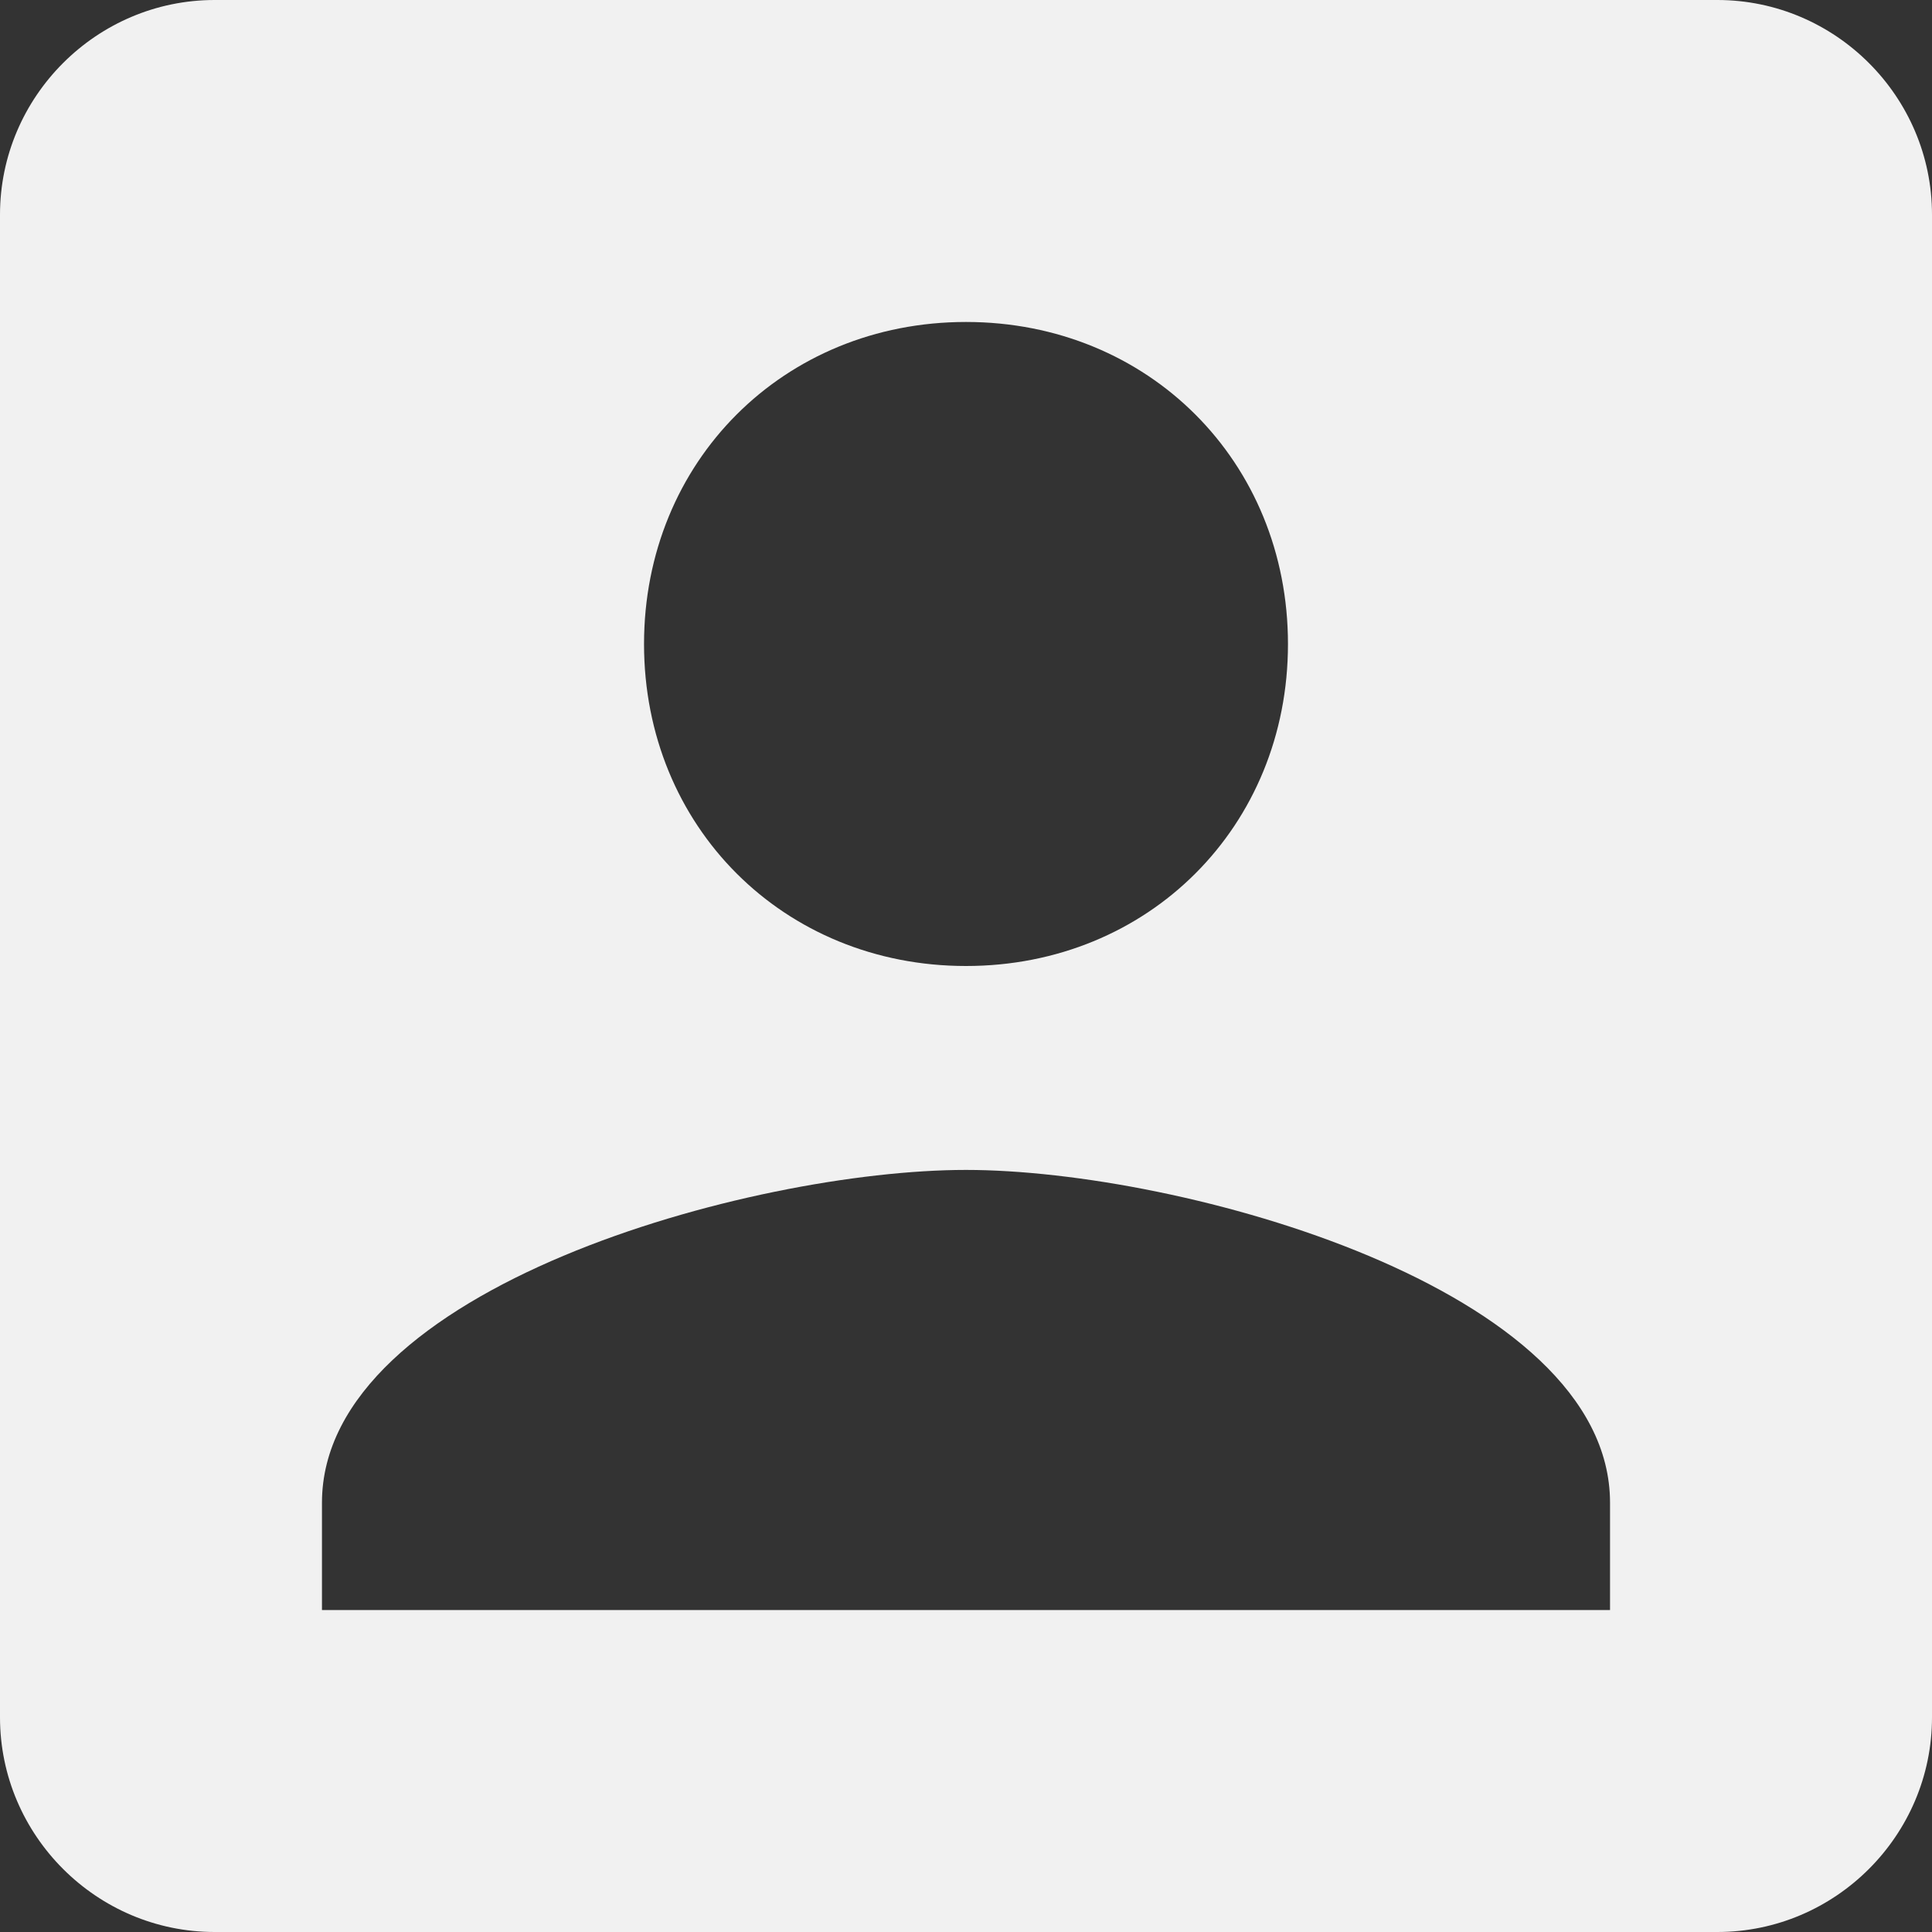 <?xml version="1.0" encoding="UTF-8" standalone="no"?>
<svg width="20px" height="20px" viewBox="0 0 20 20" version="1.1" xmlns="http://www.w3.org/2000/svg" xmlns:xlink="http://www.w3.org/1999/xlink" xmlns:sketch="http://www.bohemiancoding.com/sketch/ns">
    <rect x="0" y="0" width="20" height="20" fill="#333333" stroke="none"/>
    <!-- Generator: Sketch Beta 3.3 (11920) - http://www.bohemiancoding.com/sketch -->
    <title>icon_profile</title>
    <desc>Created with Sketch Beta.</desc>
    <defs></defs>
    <g id="Page-1" stroke="none" stroke-width="1" fill="none" fill-rule="evenodd" sketch:type="MSPage">
        <g id="icon_profile" sketch:type="MSLayerGroup" fill="#F1F1F1">
            <path d="M0,2.222 L0,17.778 C0,19 1,20 2.222,20 L17.778,20 C19,20 20,19 20,17.778 L20,2.222 C20,1 19,0 17.778,0 L2.222,0 C1,0 0,1 0,2.222 L0,2.222 Z M13.333,6.667 C13.333,8.556 11.889,10 10,10 C8.111,10 6.667,8.556 6.667,6.667 C6.667,4.778 8.111,3.333 10,3.333 C11.889,3.333 13.333,4.778 13.333,6.667 L13.333,6.667 Z M3.333,15.556 C3.333,13.333 7.778,12.111 10,12.111 C12.222,12.111 16.667,13.333 16.667,15.556 L16.667,16.667 L3.333,16.667 L3.333,15.556 L3.333,15.556 Z" id="Shape" sketch:type="MSShapeGroup"></path>
        </g>
    </g>
</svg>